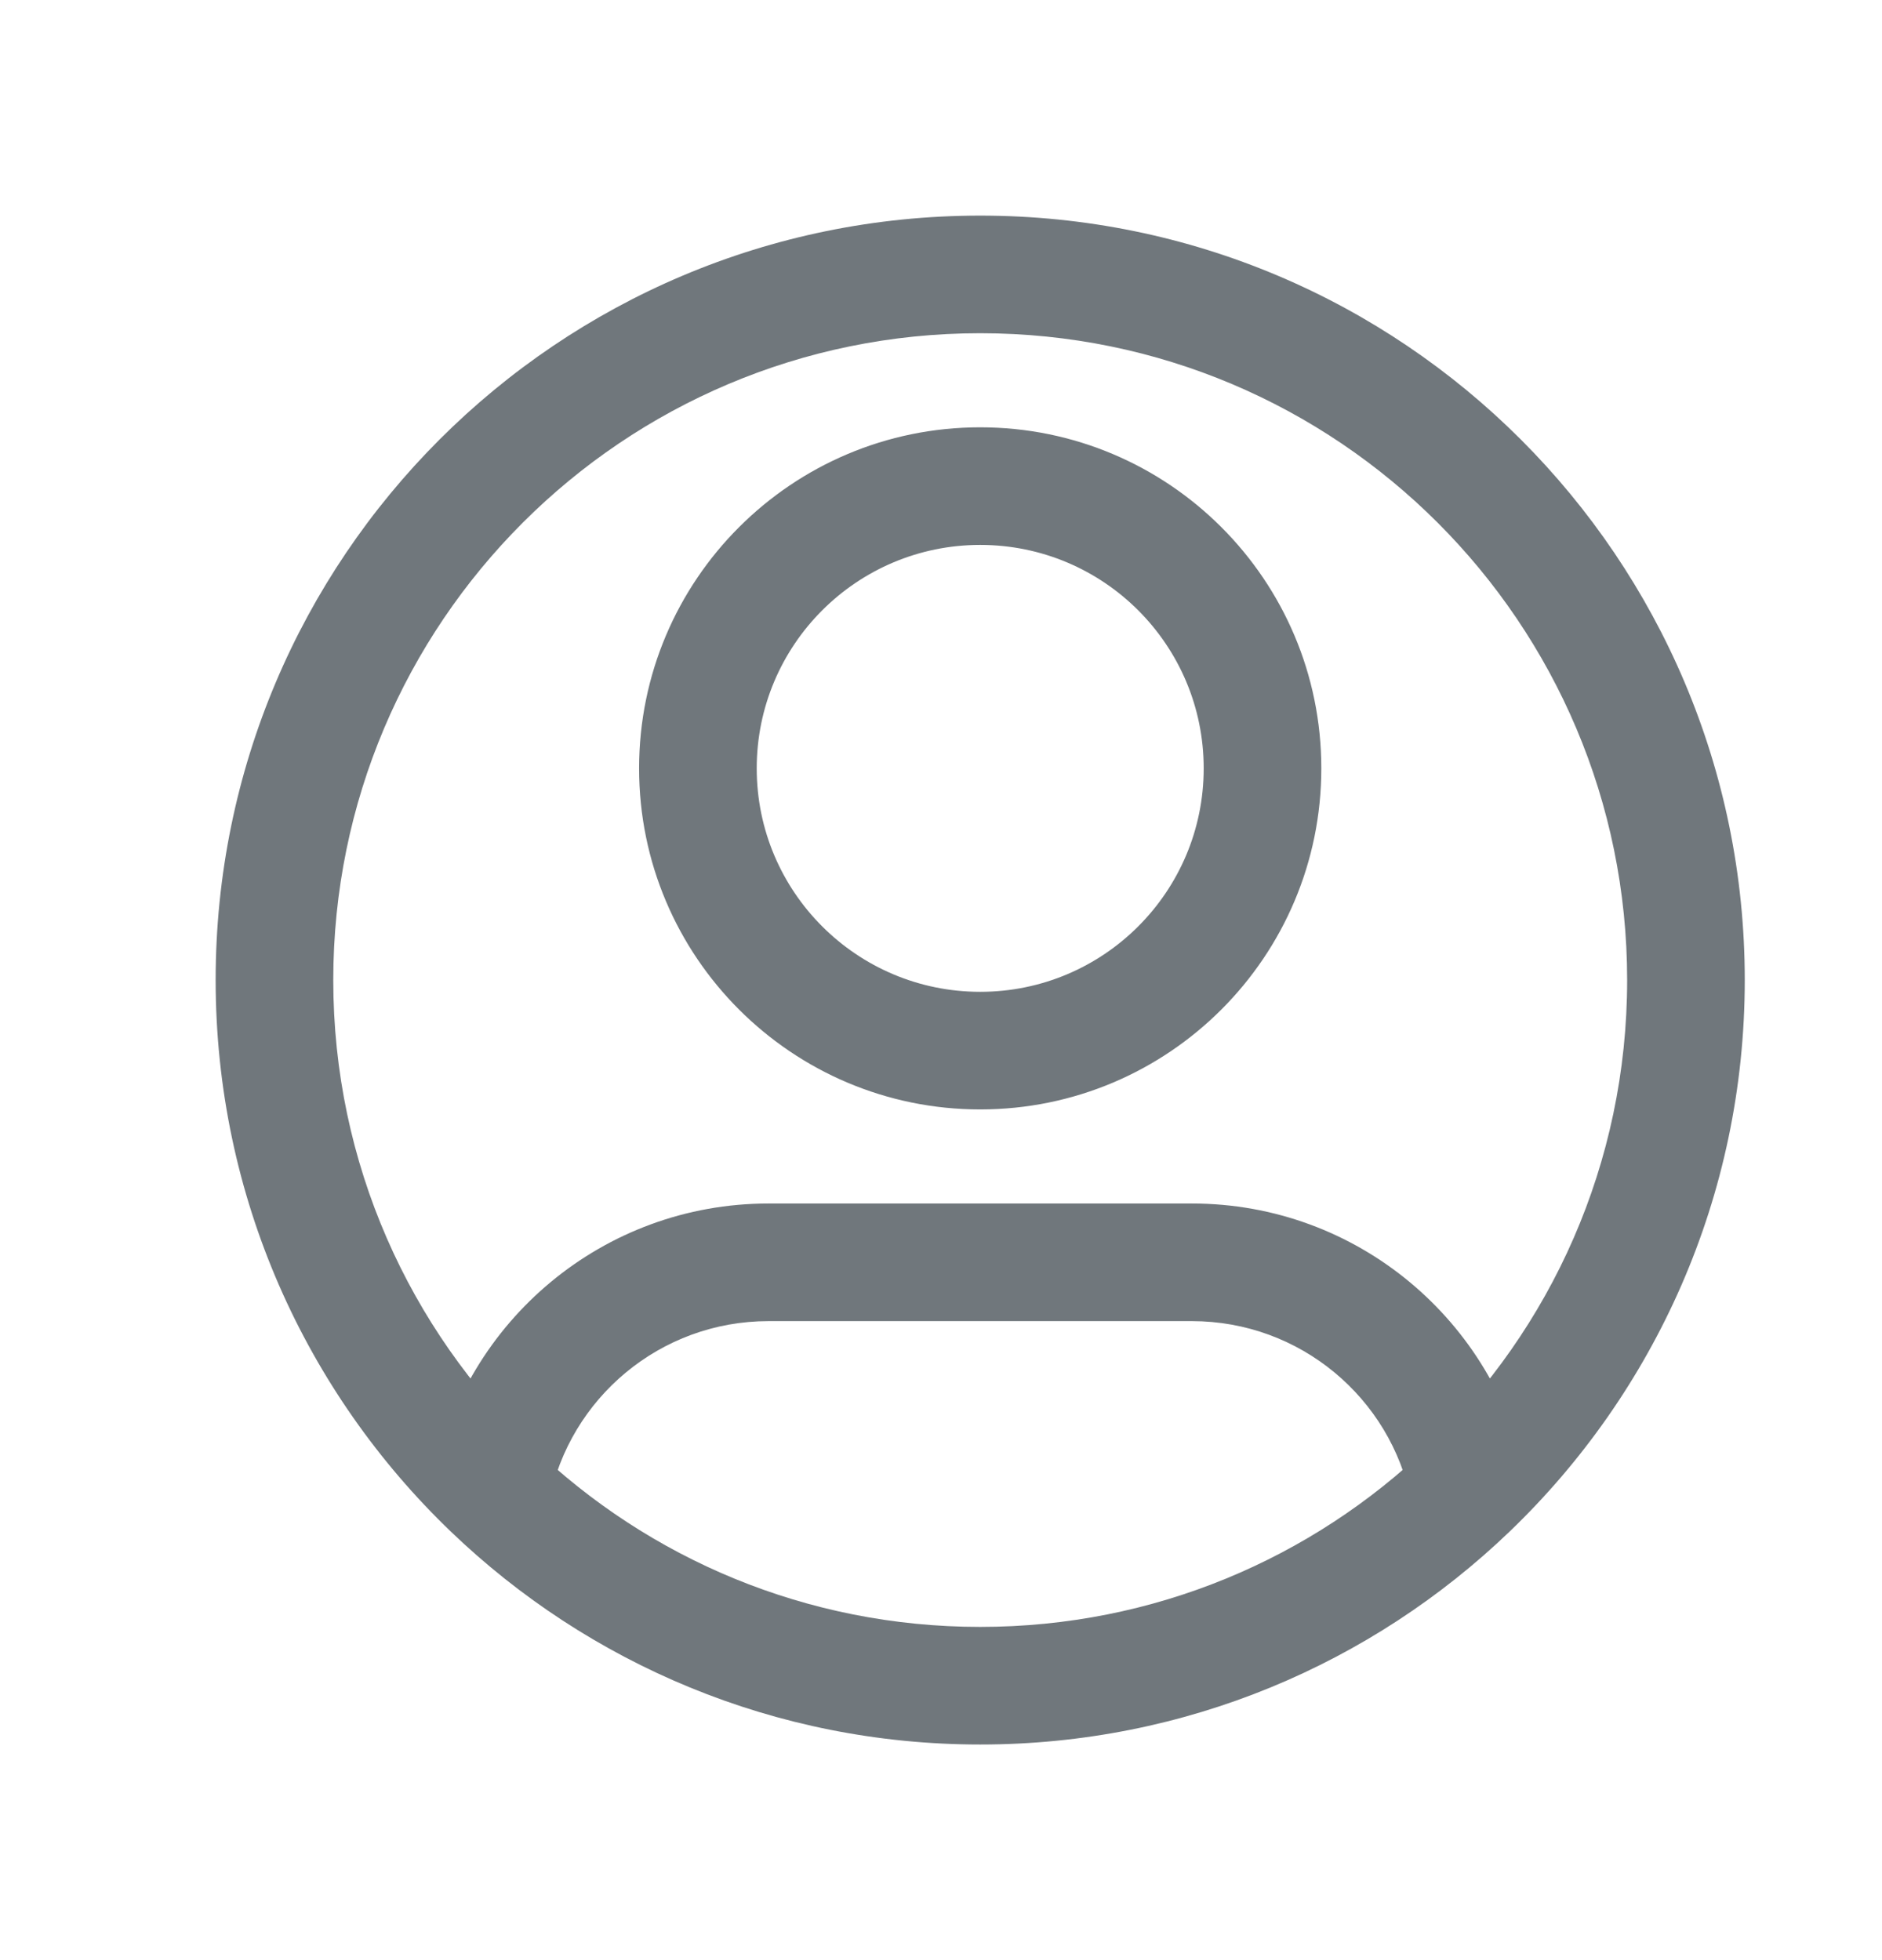 <svg width="24" height="25" viewBox="0 0 24 25" fill="none" xmlns="http://www.w3.org/2000/svg">
<path d="M15.35 9.8C15.35 11.374 14.074 12.65 12.5 12.65V14.15C14.902 14.15 16.85 12.202 16.85 9.8H15.35ZM12.5 12.65C10.926 12.65 9.65 11.374 9.65 9.8H8.15C8.15 12.202 10.098 14.15 12.5 14.15V12.65ZM9.65 9.8C9.65 8.226 10.926 6.95 12.5 6.95V5.45C10.098 5.45 8.15 7.398 8.15 9.8H9.65ZM12.5 6.95C14.074 6.95 15.35 8.226 15.35 9.8H16.85C16.85 7.398 14.902 5.45 12.5 5.45V6.95ZM9.8 16.85H15.2V15.35H9.8V16.85ZM4.25 12.5C4.25 7.944 7.944 4.25 12.5 4.25V2.75C7.115 2.75 2.75 7.115 2.75 12.5H4.25ZM12.5 4.25C17.056 4.25 20.75 7.944 20.75 12.5H22.25C22.25 7.115 17.885 2.75 12.5 2.75V4.25ZM20.75 12.5C20.75 14.84 19.777 16.951 18.212 18.453L19.25 19.535C21.098 17.762 22.25 15.265 22.25 12.5H20.75ZM18.212 18.453C16.729 19.877 14.717 20.75 12.5 20.75V22.25C15.12 22.25 17.499 21.216 19.25 19.535L18.212 18.453ZM15.2 16.85C16.582 16.85 17.736 17.834 17.995 19.14L19.466 18.848C19.07 16.854 17.311 15.35 15.2 15.35V16.85ZM12.5 20.75C10.283 20.75 8.271 19.877 6.788 18.453L5.75 19.535C7.501 21.216 9.881 22.25 12.5 22.25V20.75ZM6.788 18.453C5.223 16.951 4.25 14.84 4.25 12.5H2.75C2.75 15.265 3.902 17.762 5.75 19.535L6.788 18.453ZM9.8 15.35C7.689 15.35 5.93 16.854 5.534 18.848L7.005 19.14C7.264 17.834 8.418 16.85 9.8 16.85V15.35Z" fill="#70777C"/>
</svg>
